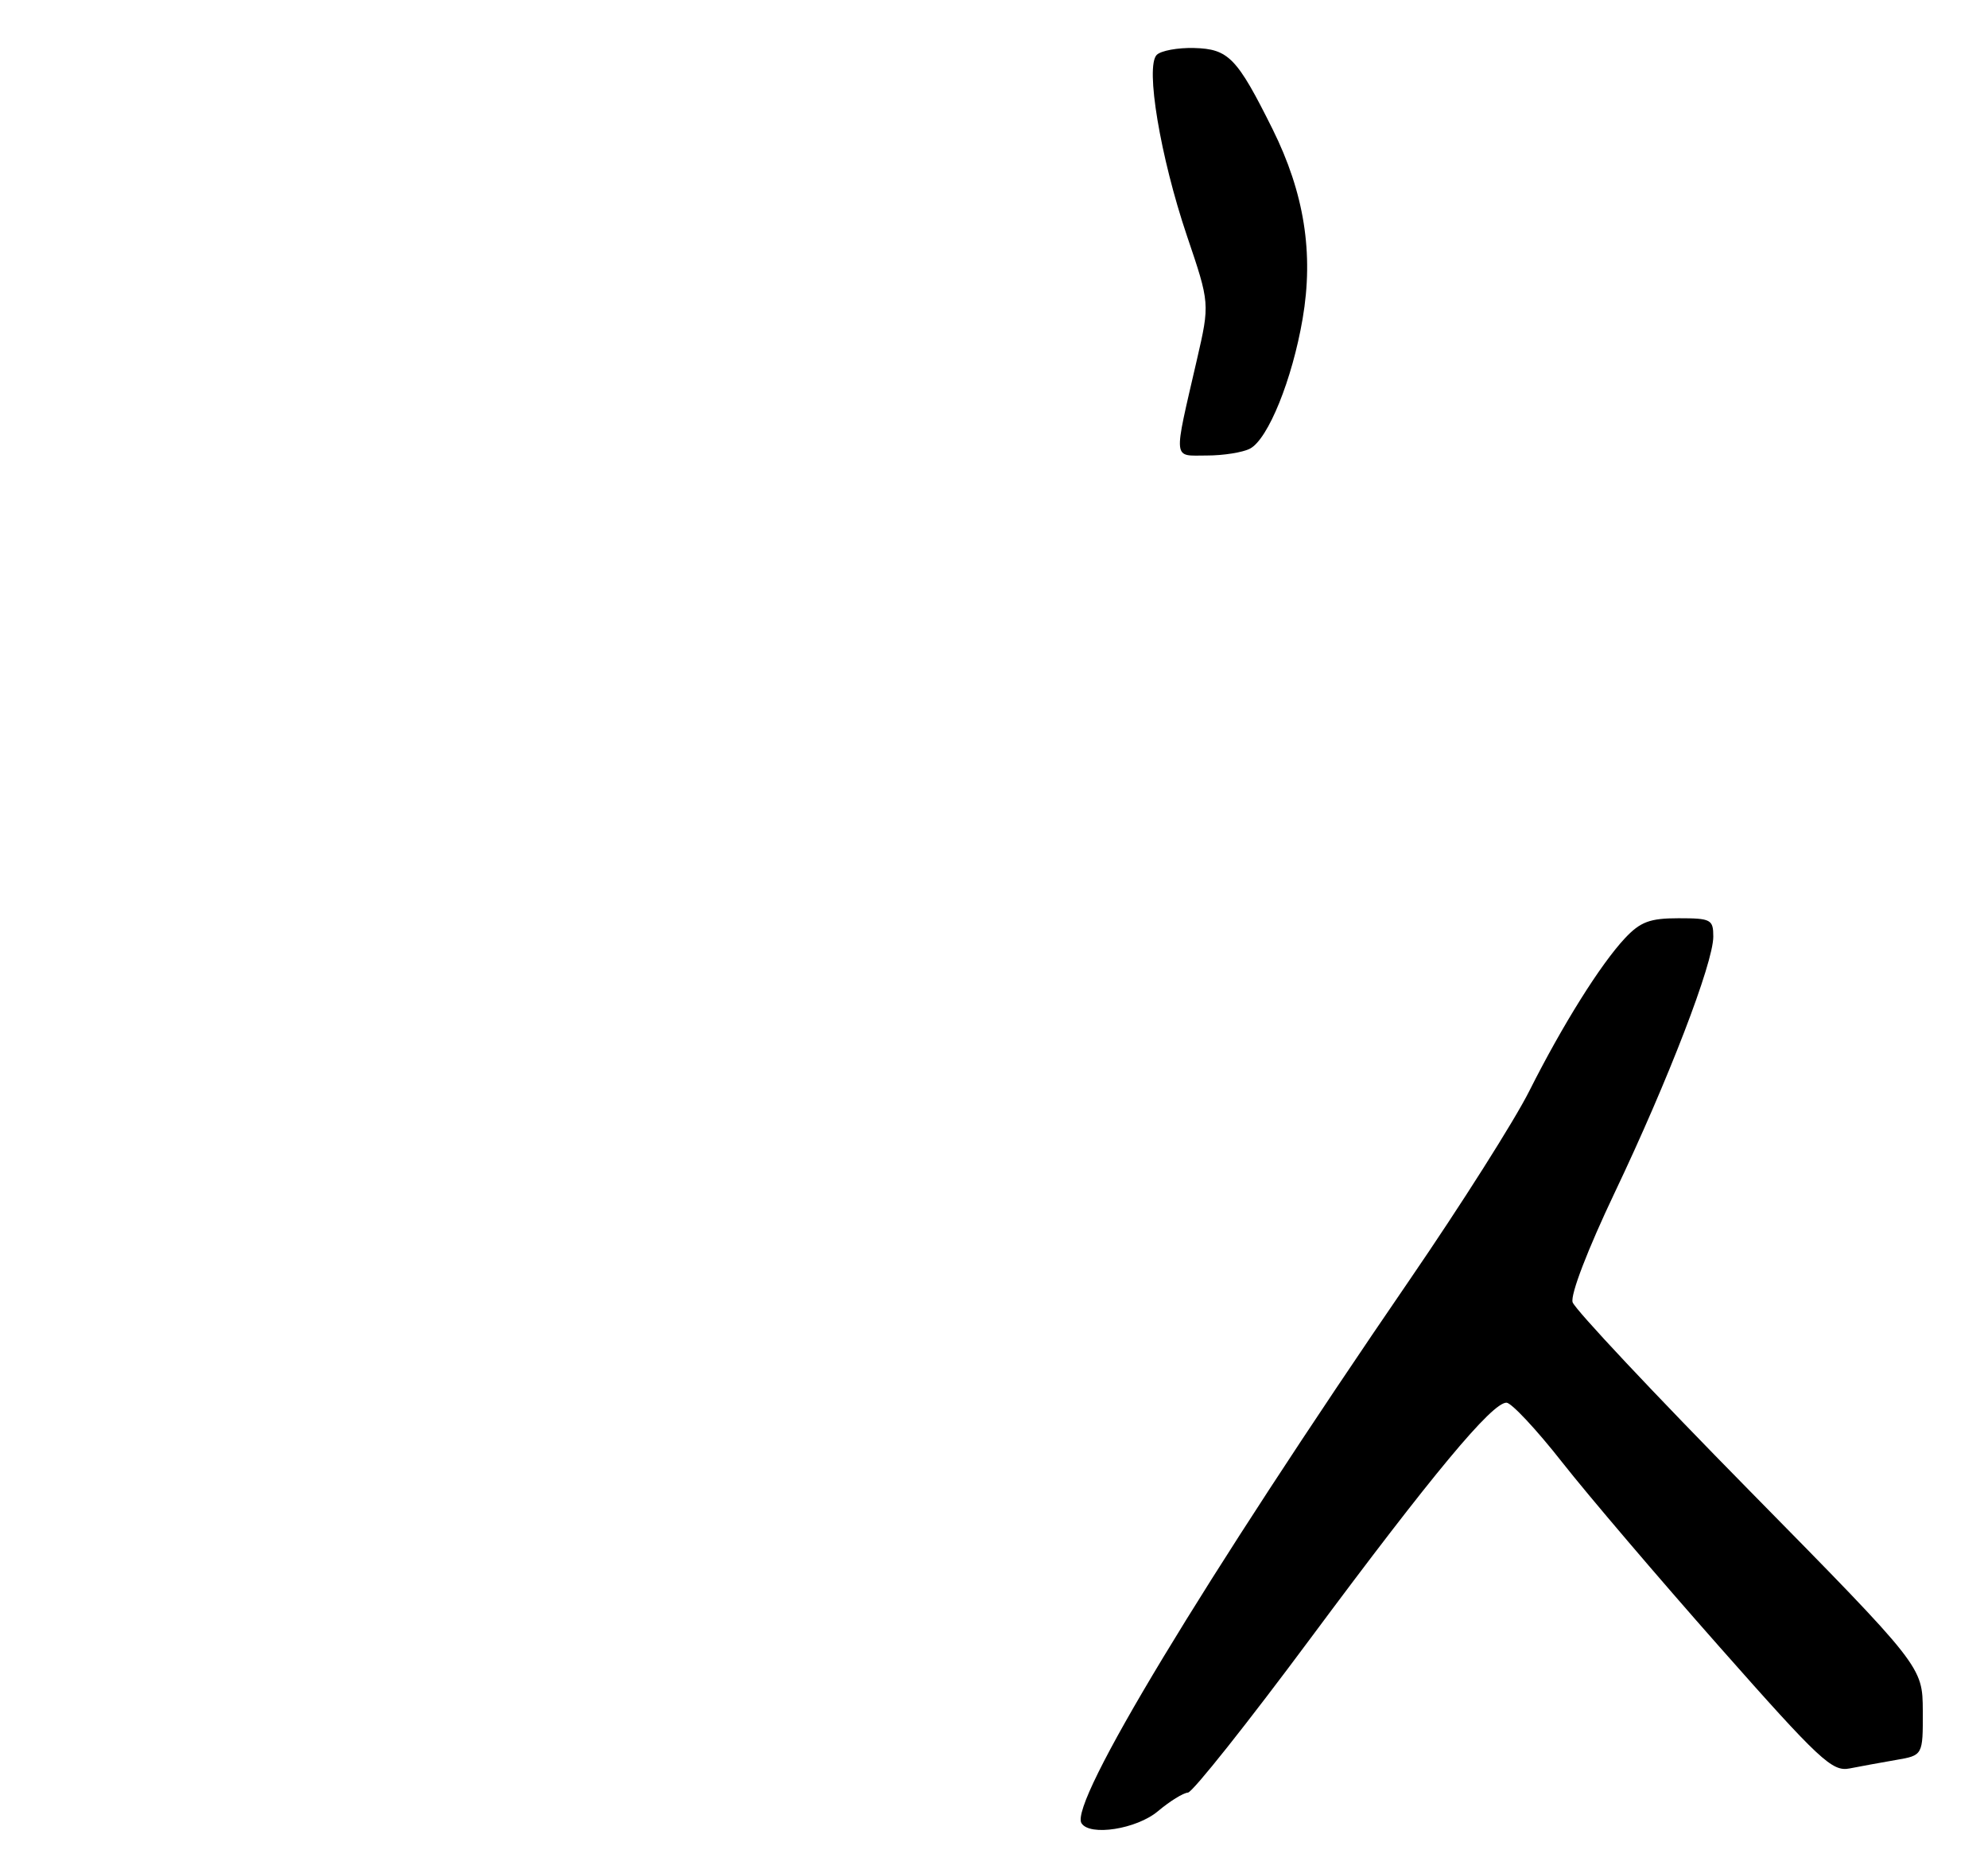 <?xml version="1.0" encoding="UTF-8" standalone="no"?>
<!DOCTYPE svg PUBLIC "-//W3C//DTD SVG 1.1//EN" "http://www.w3.org/Graphics/SVG/1.1/DTD/svg11.dtd" >
<svg xmlns="http://www.w3.org/2000/svg" xmlns:xlink="http://www.w3.org/1999/xlink" version="1.1" viewBox="0 0 275 259">
 <g >
 <path fill="currentColor"
d=" M 160.18 250.50 C 161.82 249.12 163.68 247.97 164.33 247.93 C 164.97 247.89 172.62 238.26 181.33 226.53 C 198.12 203.93 206.38 194.00 208.39 194.00 C 209.06 194.00 212.54 197.71 216.10 202.25 C 219.67 206.79 229.47 218.29 237.89 227.81 C 251.72 243.46 253.45 245.07 255.85 244.59 C 257.31 244.30 260.19 243.78 262.25 243.42 C 266.00 242.78 266.00 242.78 265.98 236.64 C 265.95 230.50 265.95 230.50 242.02 206.18 C 228.86 192.81 217.84 181.08 217.54 180.11 C 217.21 179.08 219.63 172.79 223.37 164.93 C 230.77 149.39 237.00 133.21 237.00 129.54 C 237.00 127.17 236.68 127.00 232.19 127.00 C 228.23 127.00 226.92 127.49 224.79 129.75 C 221.40 133.37 216.15 141.75 211.55 150.89 C 209.51 154.96 202.09 166.66 195.08 176.89 C 166.34 218.83 147.88 249.38 149.60 252.16 C 150.74 254.00 157.24 252.98 160.18 250.50 Z  M 172.93 62.04 C 175.43 60.70 178.75 52.50 180.19 44.10 C 181.75 35.02 180.42 26.69 176.03 17.85 C 171.11 7.97 169.95 6.77 165.18 6.64 C 162.92 6.58 160.59 7.01 160.01 7.59 C 158.41 9.19 160.50 21.69 164.19 32.62 C 167.36 41.97 167.36 41.97 165.57 49.74 C 162.28 64.02 162.17 63.00 166.95 63.00 C 169.25 63.00 171.94 62.57 172.93 62.04 Z "/>
</g>
</svg>